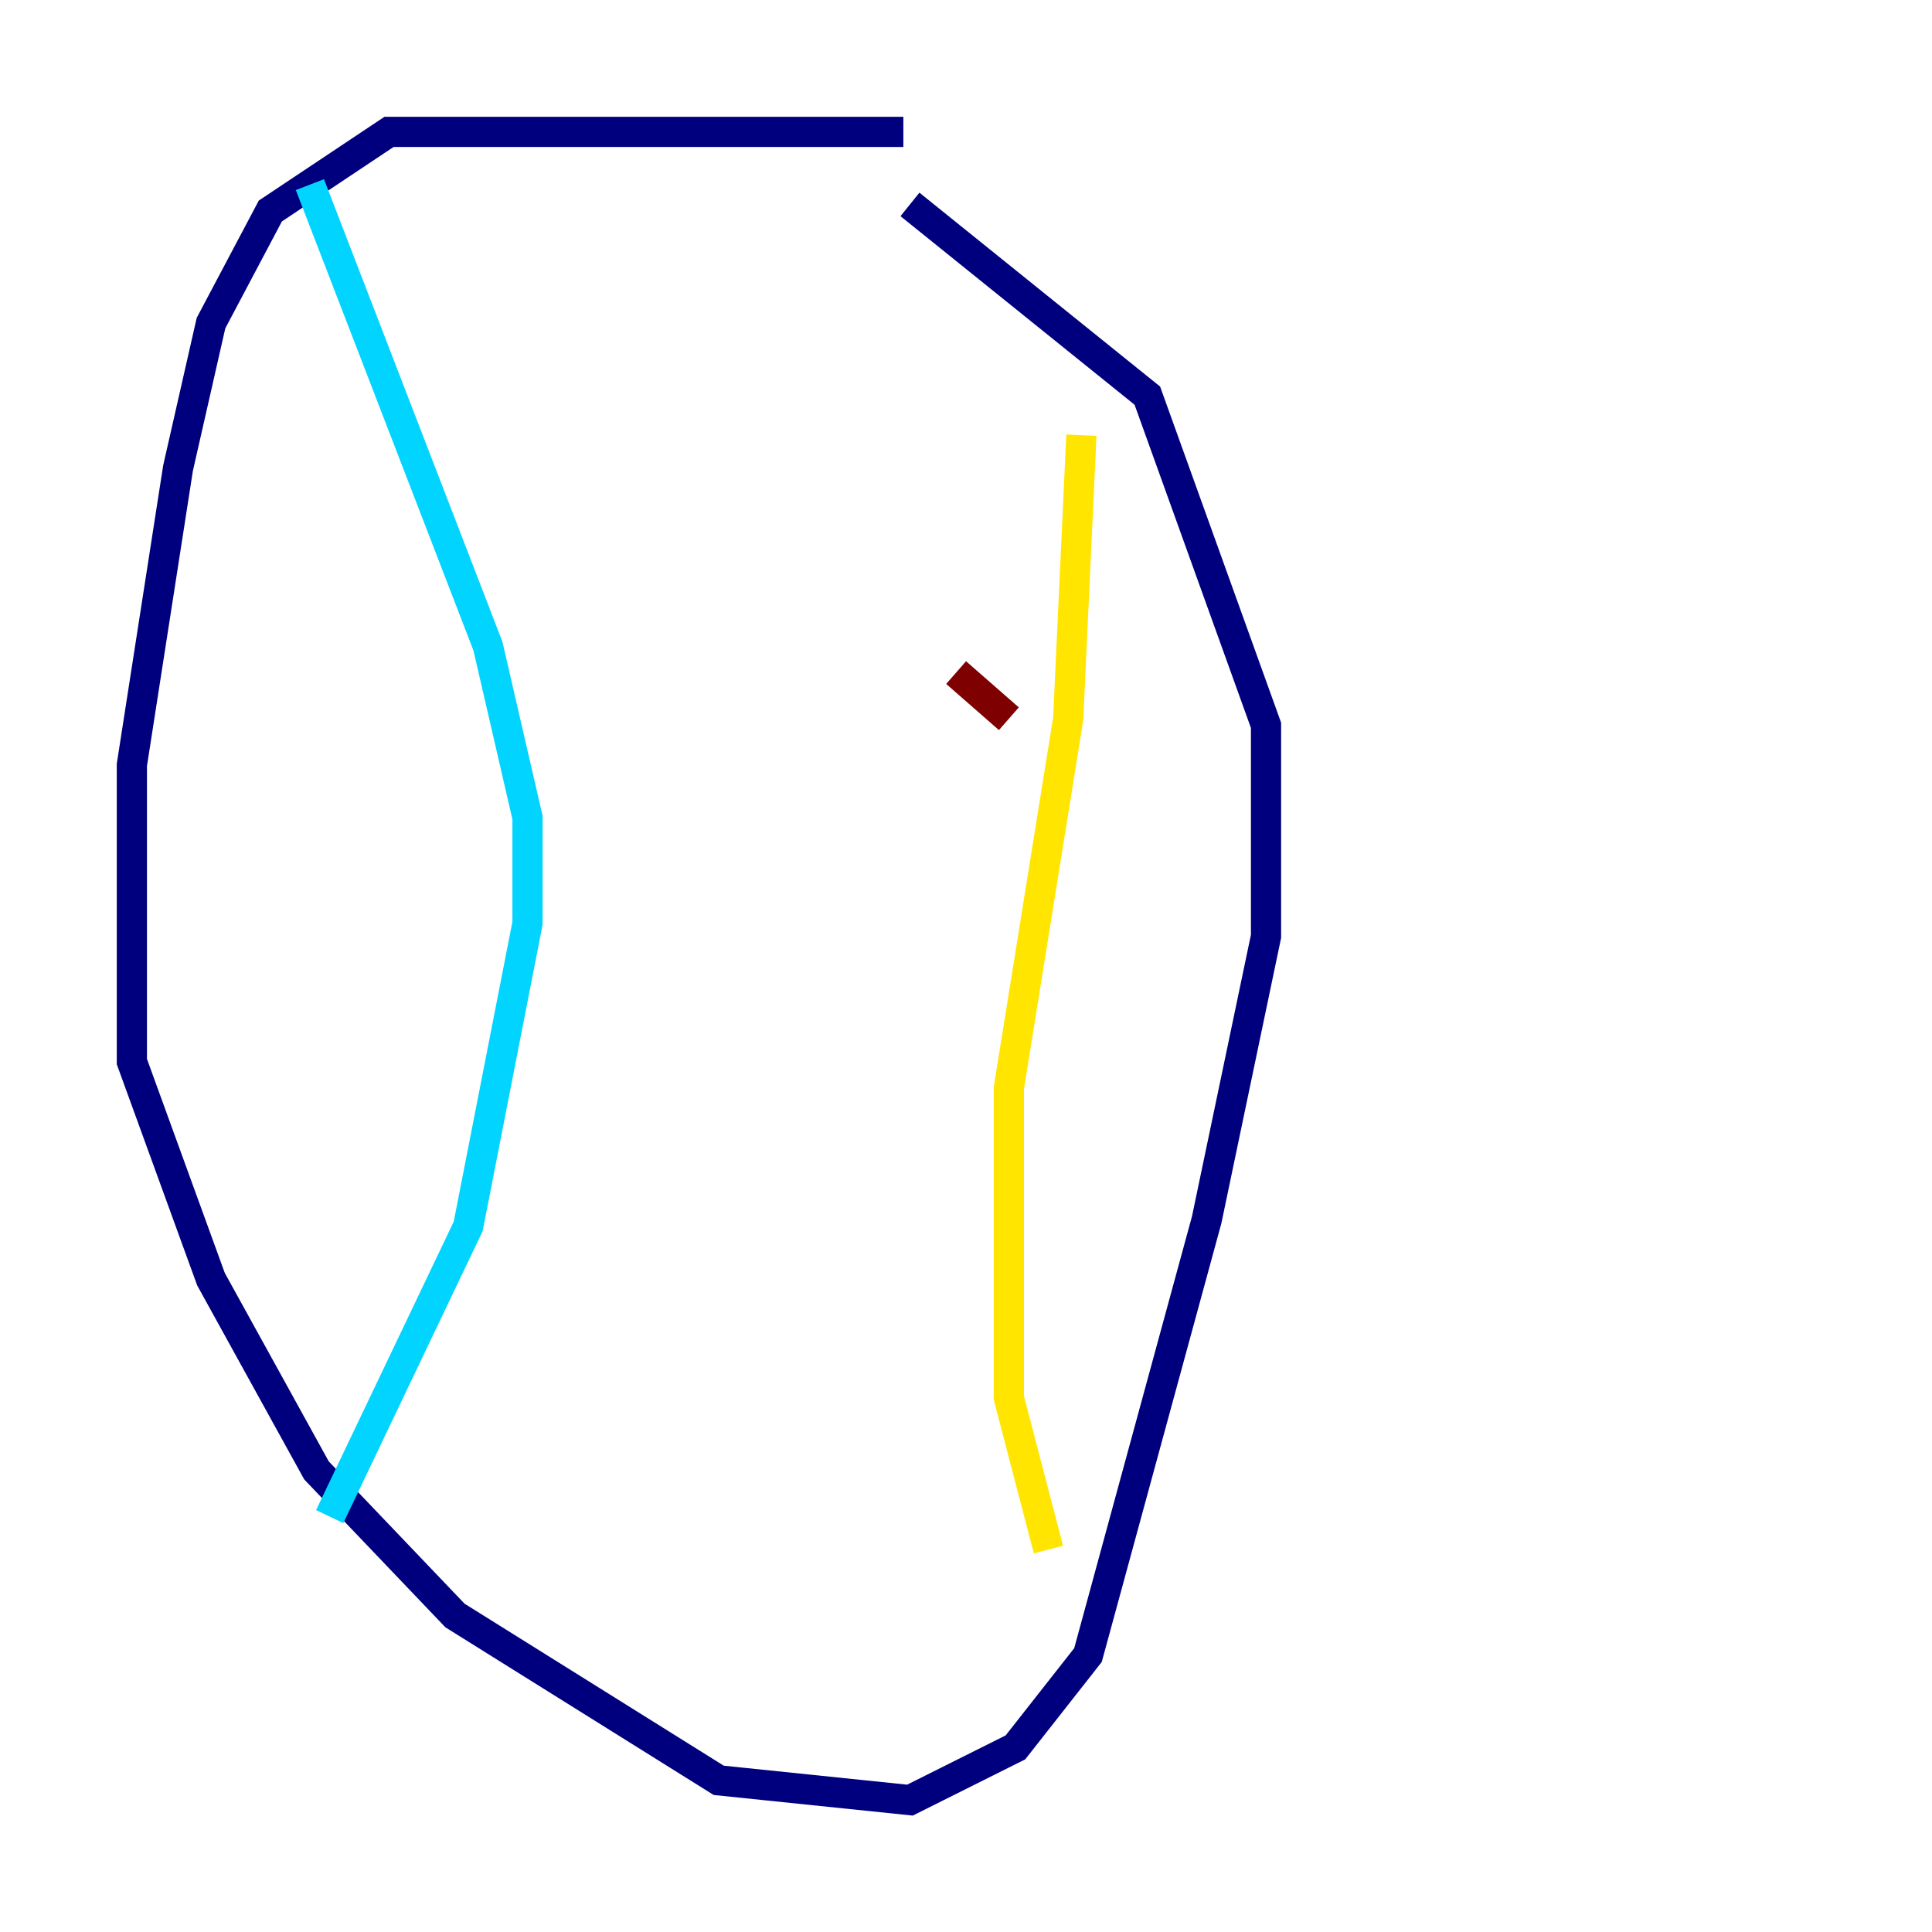 <?xml version="1.0" encoding="utf-8" ?>
<svg baseProfile="tiny" height="128" version="1.2" viewBox="0,0,128,128" width="128" xmlns="http://www.w3.org/2000/svg" xmlns:ev="http://www.w3.org/2001/xml-events" xmlns:xlink="http://www.w3.org/1999/xlink"><defs /><polyline fill="none" points="59.85,8.737 25.775,8.737 17.911,13.979 13.979,21.406 11.795,31.017 8.737,50.676 8.737,70.335 13.979,84.751 20.969,97.42 30.143,107.031 47.618,117.952 60.287,119.263 67.276,115.768 72.082,109.652 79.945,80.819 83.877,62.034 83.877,48.055 76.014,26.212 60.287,13.543" stroke="#00007f" stroke-width="2" /><polyline fill="none" points="20.532,12.232 32.328,42.812 34.949,54.171 34.949,61.16 31.017,81.256 21.843,100.478" stroke="#00d4ff" stroke-width="2" /><polyline fill="none" points="71.645,28.833 70.771,47.618 66.84,72.082 66.84,92.614 69.461,102.662" stroke="#ffe500" stroke-width="2" /><polyline fill="none" points="63.345,44.56 66.84,47.618" stroke="#7f0000" stroke-width="2" /></svg>